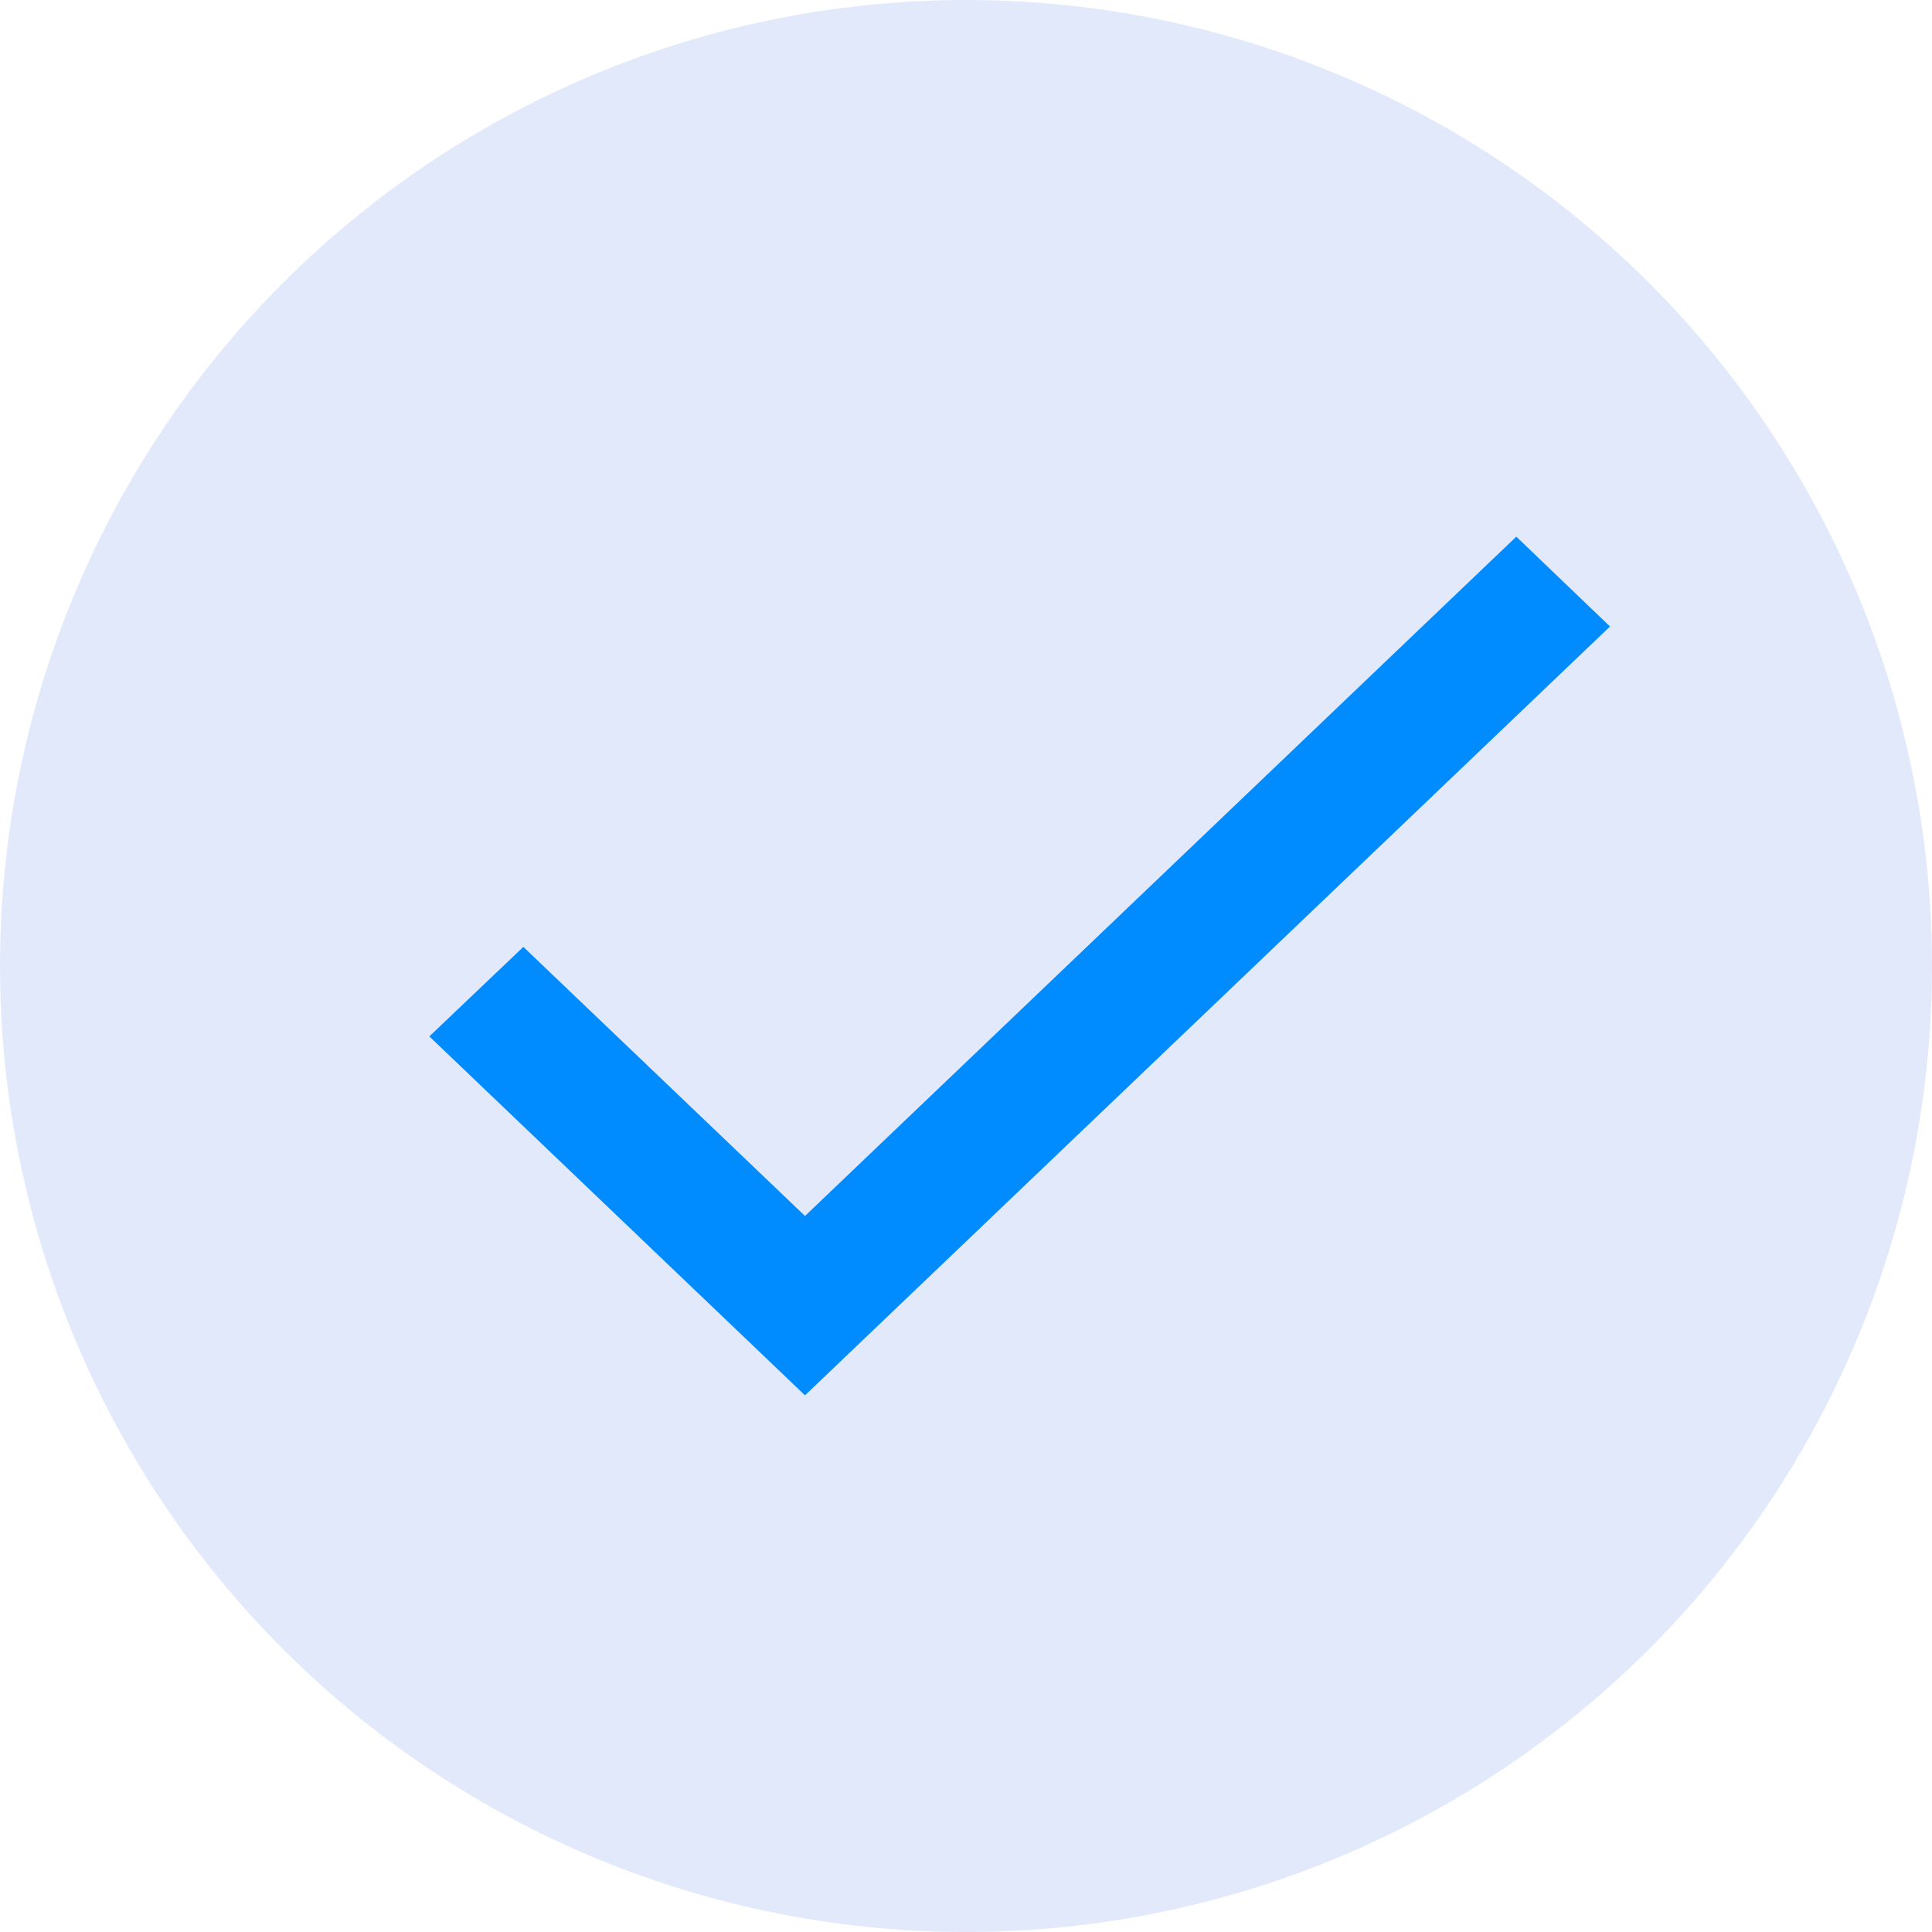 <?xml version="1.0" encoding="UTF-8" standalone="no"?>
<svg width="18px" height="18px" viewBox="0 0 18 18" version="1.1" xmlns="http://www.w3.org/2000/svg" xmlns:xlink="http://www.w3.org/1999/xlink">
    <!-- Generator: sketchtool 47.1 (45422) - http://www.bohemiancoding.com/sketch -->
    <title>6820B054-E11C-4298-9F2D-8785425BEEAF</title>
    <desc>Created with sketchtool.</desc>
    <defs></defs>
    <g id="Page-1" stroke="none" stroke-width="1" fill="none" fill-rule="evenodd">
        <g id="WeiCrowd-Website" transform="translate(-132, -2386)">
            <g id="Group-23" transform="translate(132, 2386)">
                <circle id="Oval-3-Copy-5" fill="#E2E9FA" cx="9" cy="9" r="9"></circle>
                <g id="Group-9" transform="translate(4, 5)" fill="#008BFF">
                    <polygon id="Fill-1" points="3.5 6.329 0.876 3.822 0 4.656 3.5 8 11 0.837 10.127 0"></polygon>
                </g>
            </g>
        </g>
    </g>
</svg>